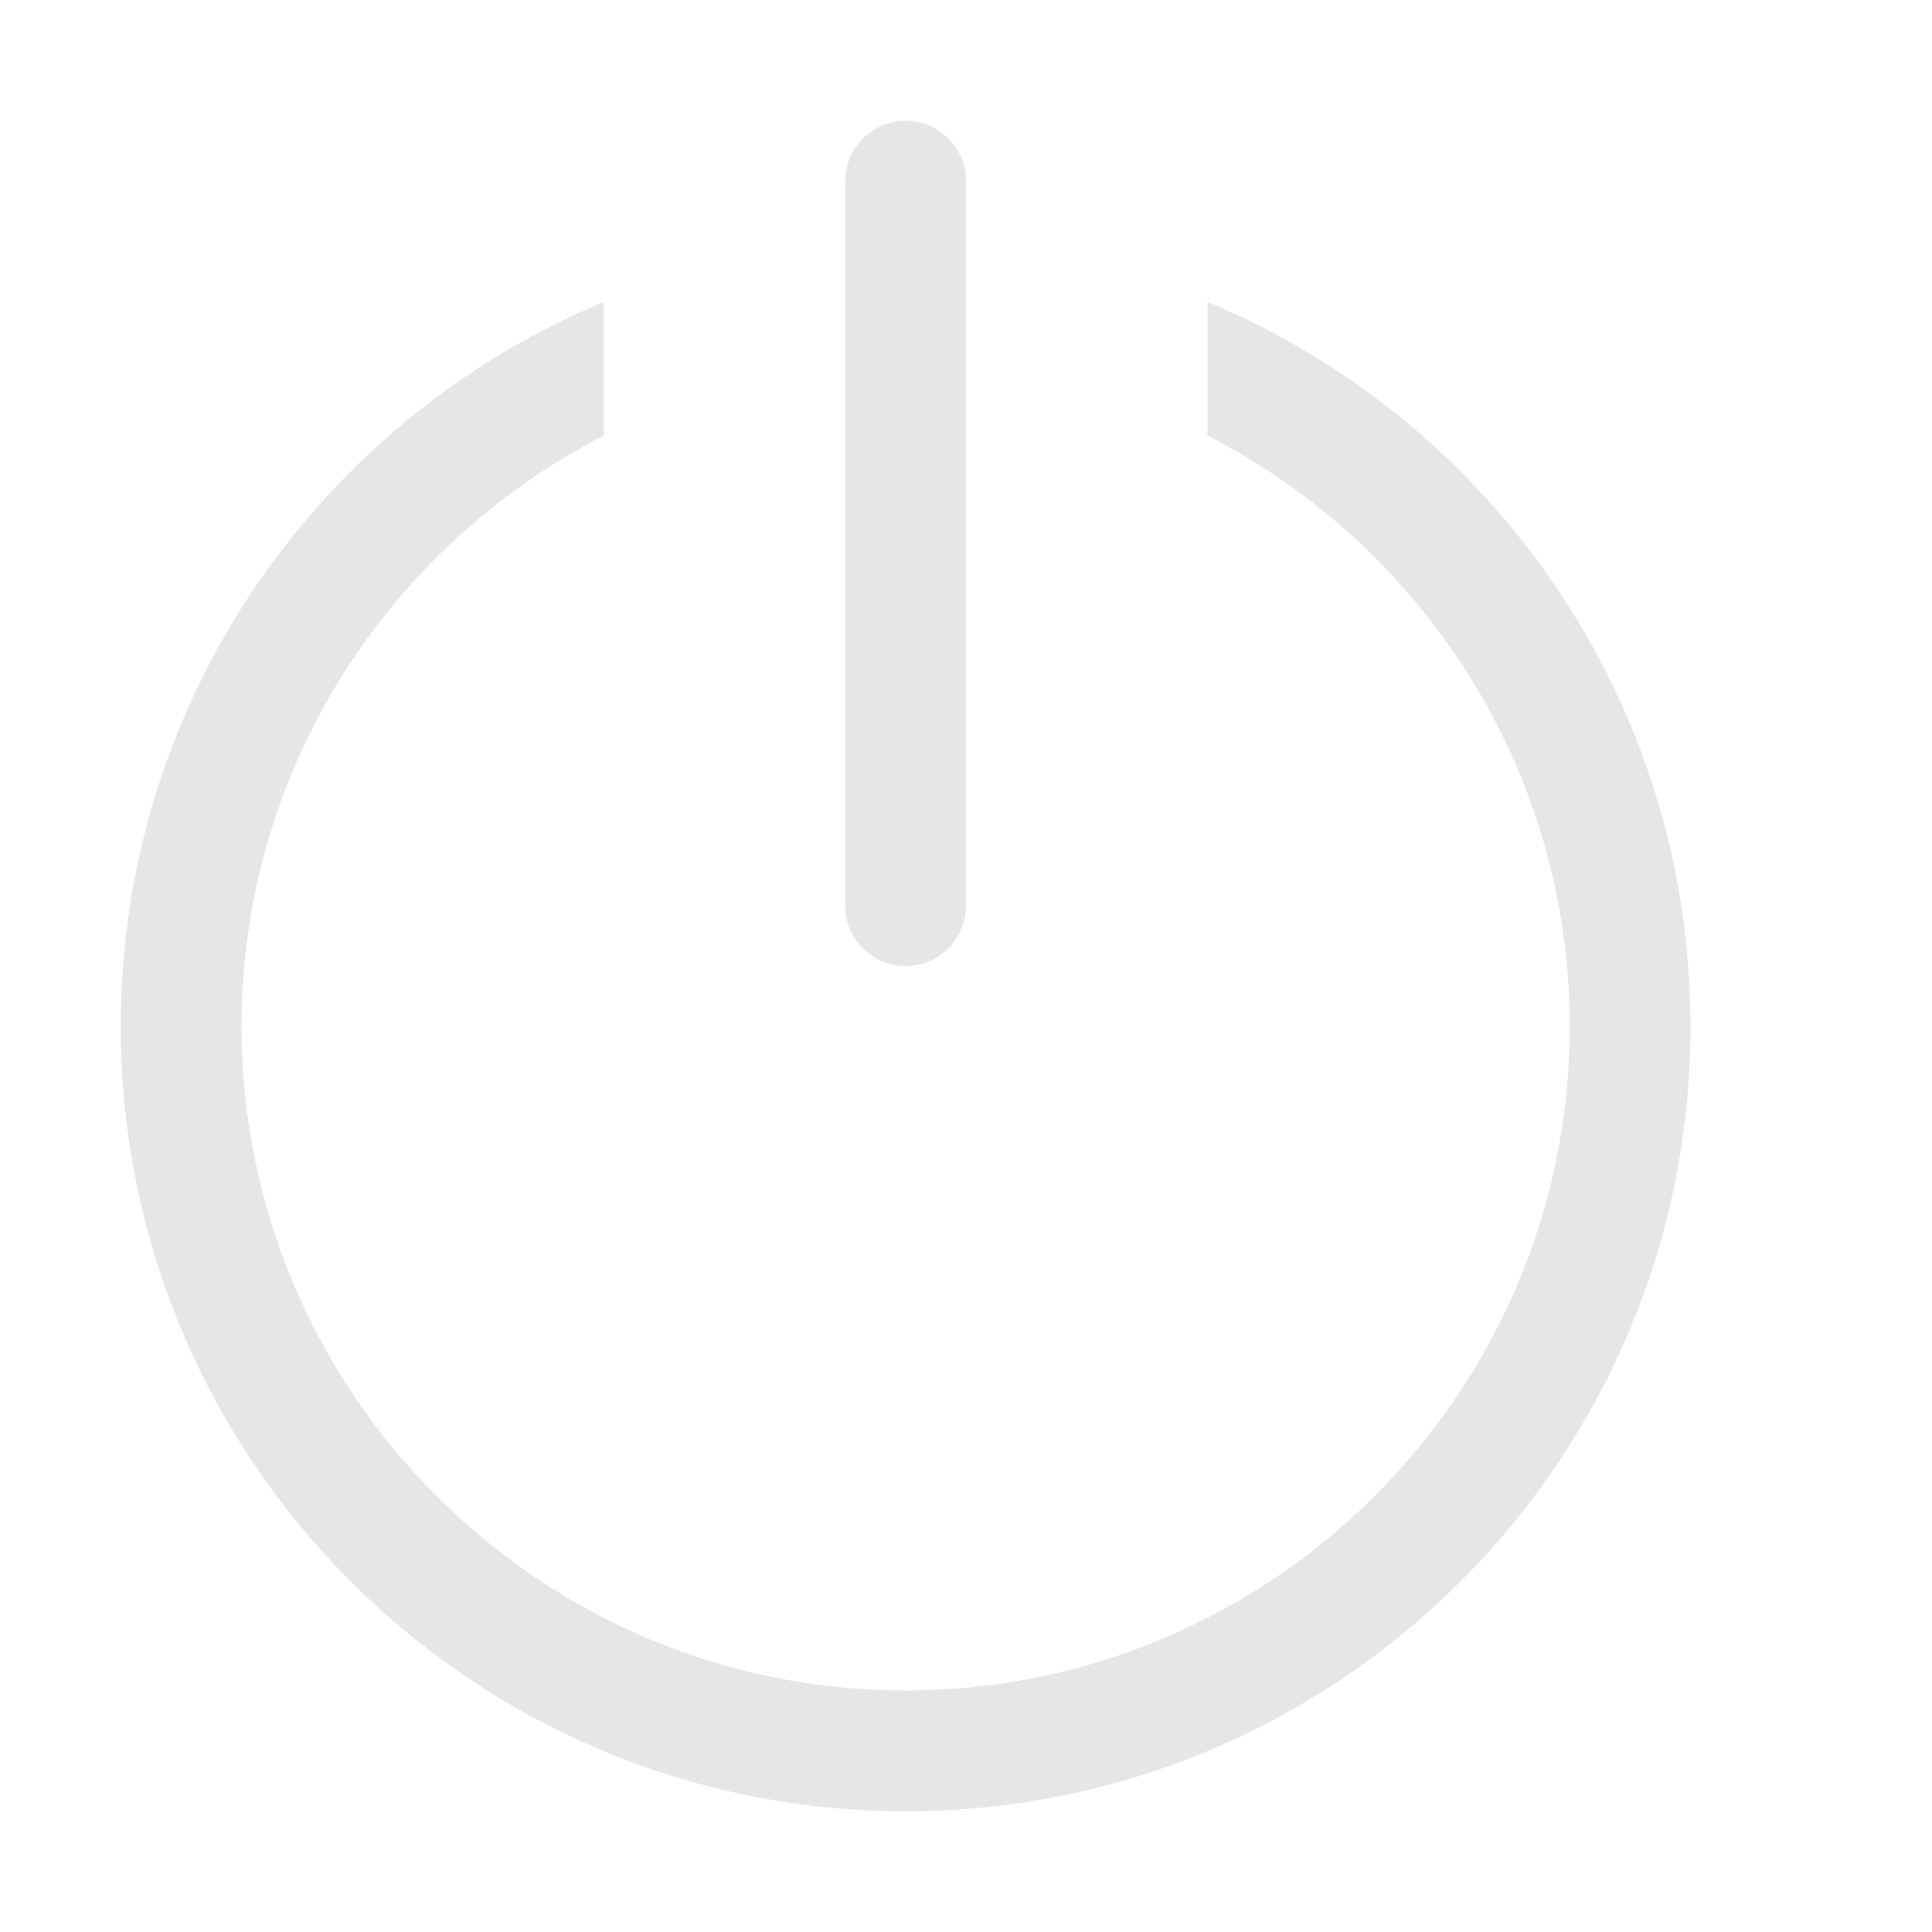 <?xml version="1.0" standalone="no"?><!DOCTYPE svg PUBLIC "-//W3C//DTD SVG 1.1//EN" "http://www.w3.org/Graphics/SVG/1.1/DTD/svg11.dtd"><svg t="1490154110034" class="icon" style="" viewBox="0 0 1024 1024" version="1.1" xmlns="http://www.w3.org/2000/svg" p-id="995" xmlns:xlink="http://www.w3.org/1999/xlink" width="200" height="200"><defs><style type="text/css"></style></defs><path d="M640 160l0 70.848c113.792 58.368 192 176.704 192 313.152 0 194.048-157.952 352-352 352C285.888 896 128 738.048 128 544c0-136.448 78.208-254.72 192-313.152L320 160c-150.336 62.656-256 211.008-256 384C64 773.76 250.24 960 480 960S896 773.76 896 544C896 371.008 790.336 222.656 640 160z" p-id="996" fill="#e6e6e6"></path><path d="M480 512C462.336 512 448 497.664 448 480l0-384C448 78.336 462.336 64 480 64S512 78.336 512 96l0 384C512 497.664 497.664 512 480 512z" p-id="997" fill="#e6e6e6"></path></svg>